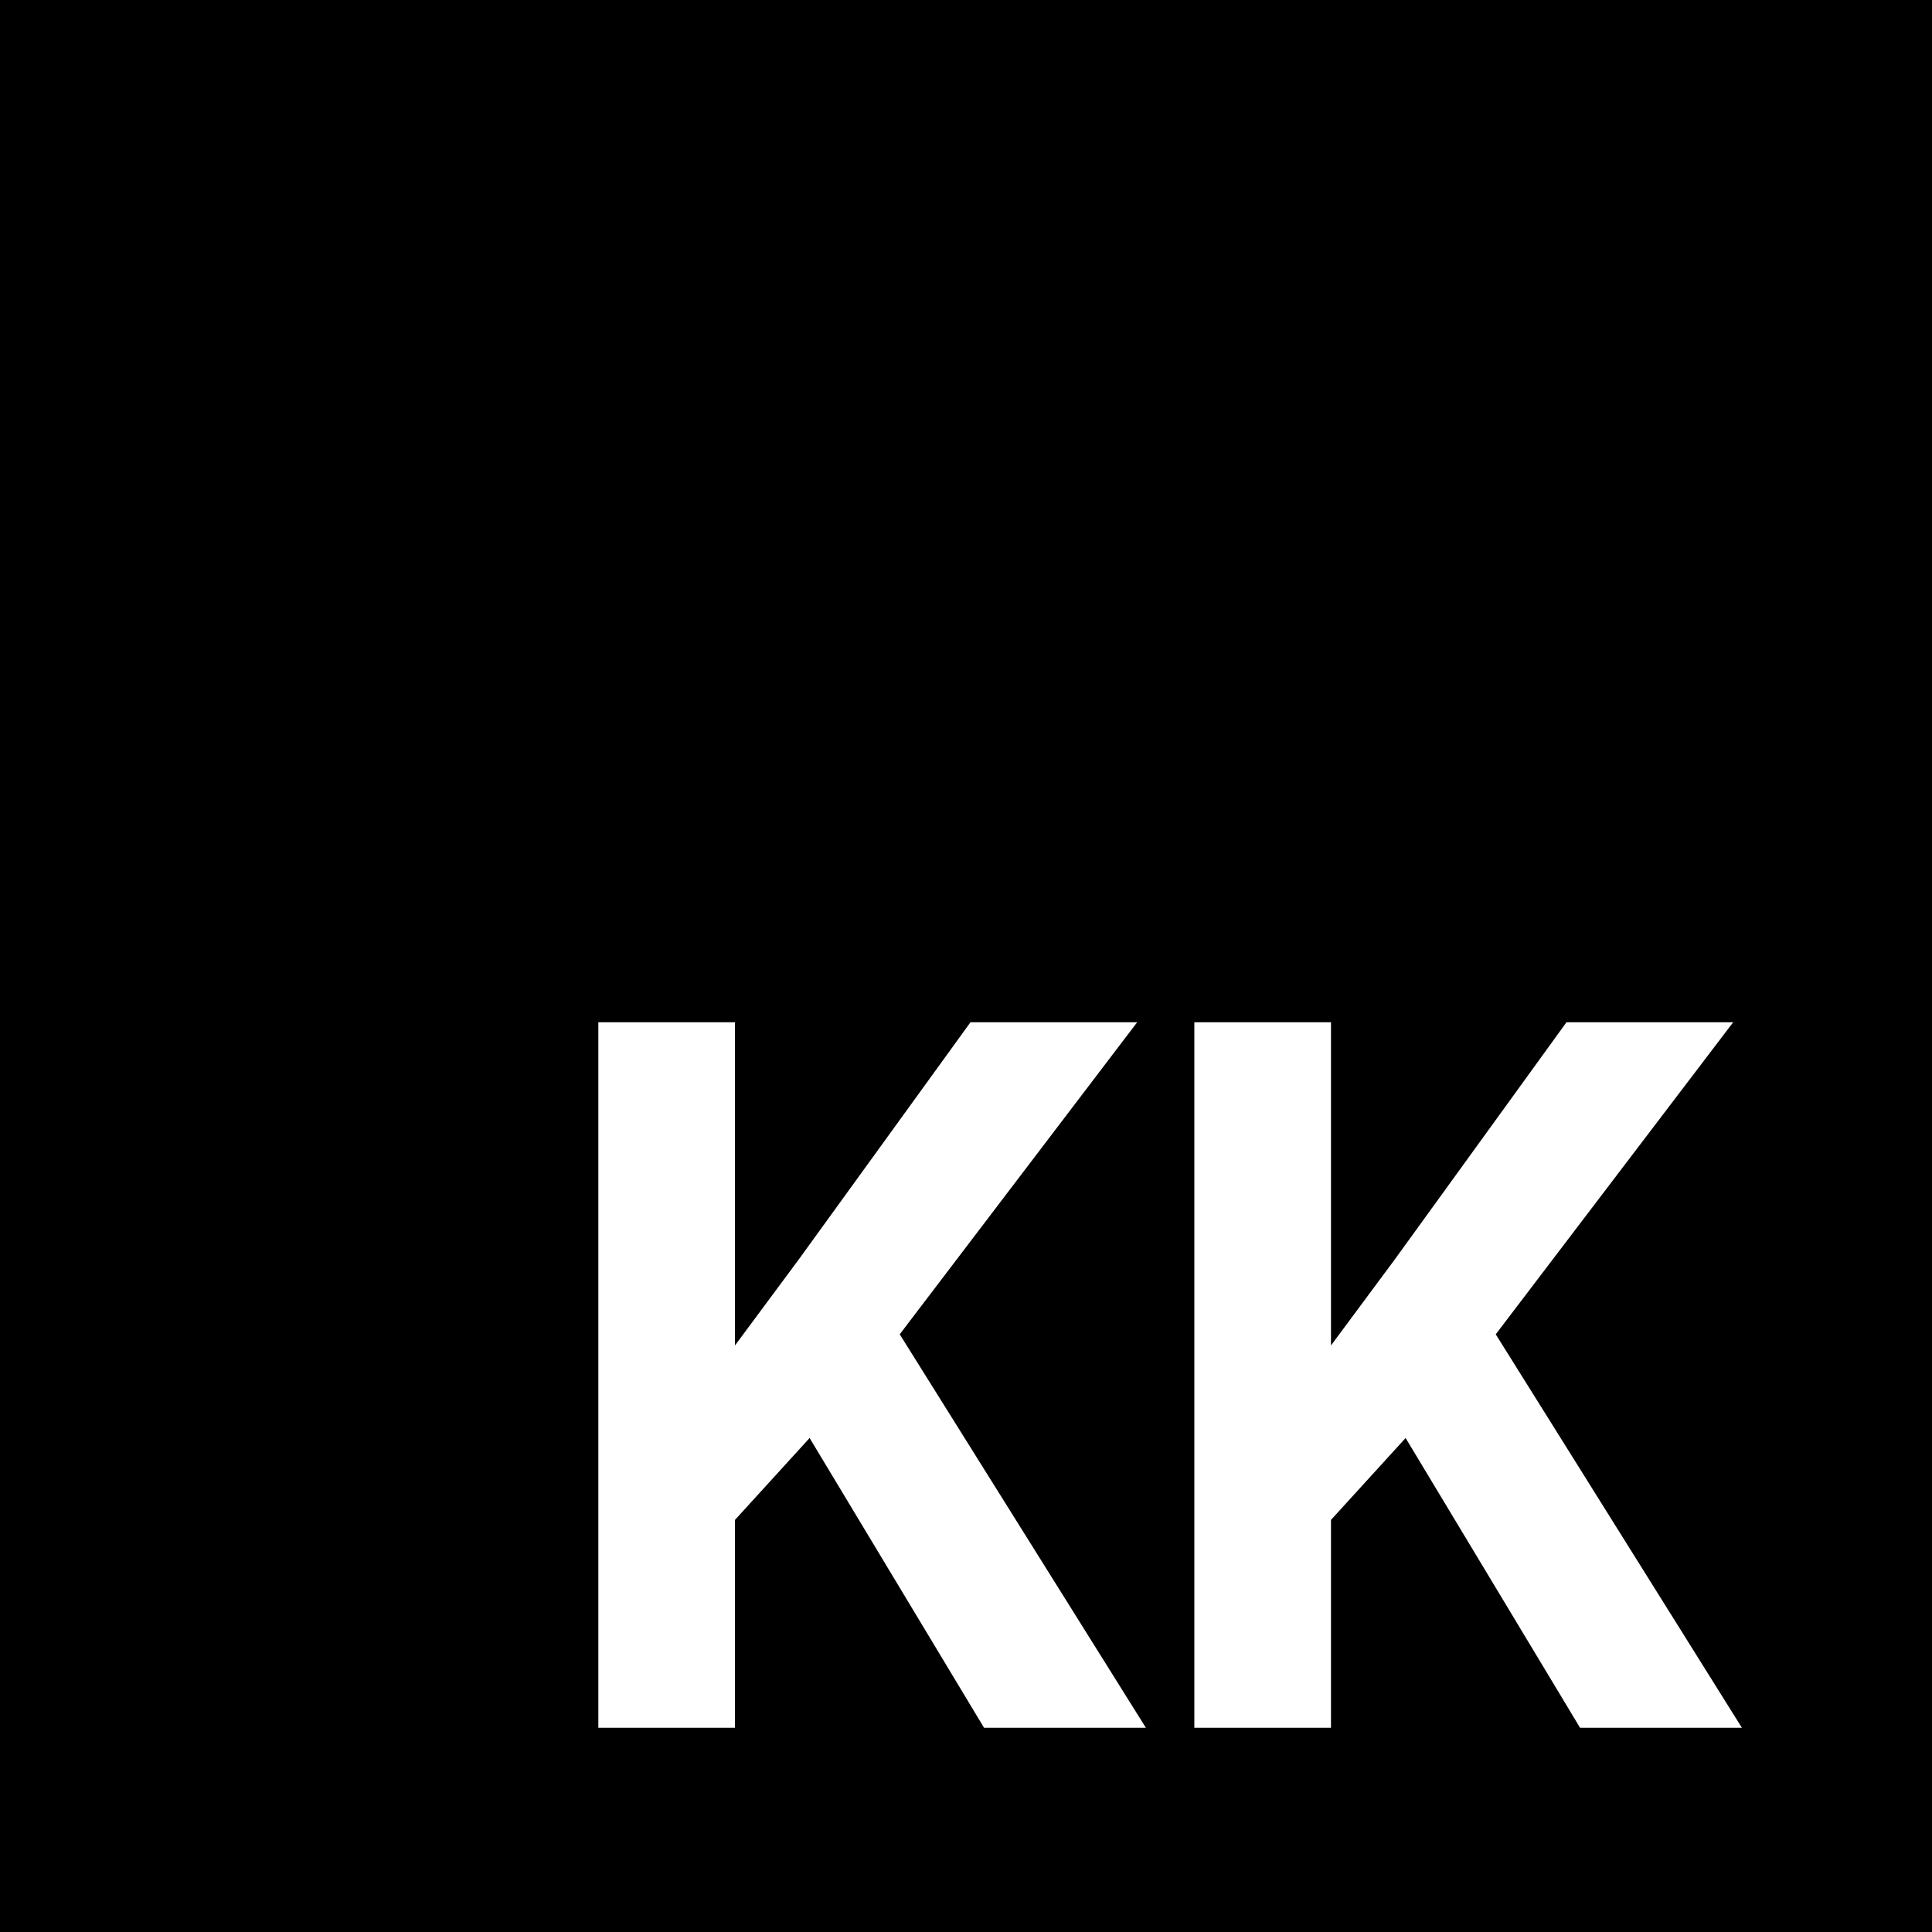 <svg width="256" height="256" fill="none" xmlns="http://www.w3.org/2000/svg">
  <rect width="100%" height="100%" fill="#808080" stroke="none"/>
  <g clip-path="url(#clip0)">
    <path fill="#fff" d="M0 0h256v256H0z" />
    <path fill="#000" d="M0 0h256v256H0z" />
    <path
      d="M107.277 190.543l23.114 38.396h21.445l-32.617-52.136 31.462-41.349h-22.087l-22.73 31.397-8.475 11.429v-42.826H79.283v93.485h18.106v-27.545l9.888-10.851zm78.974 0l23.115 38.396h21.445l-32.617-52.136 31.461-41.349h-22.087l-22.729 31.397-8.476 11.429v-42.826h-18.106v93.485h18.106v-27.545l9.888-10.851z"
      fill="#fff"
    />
  </g>
  <defs>
    <clipPath id="clip0"><path fill="#fff" d="M0 0h256v256H0z" /></clipPath>
  </defs>
</svg>
